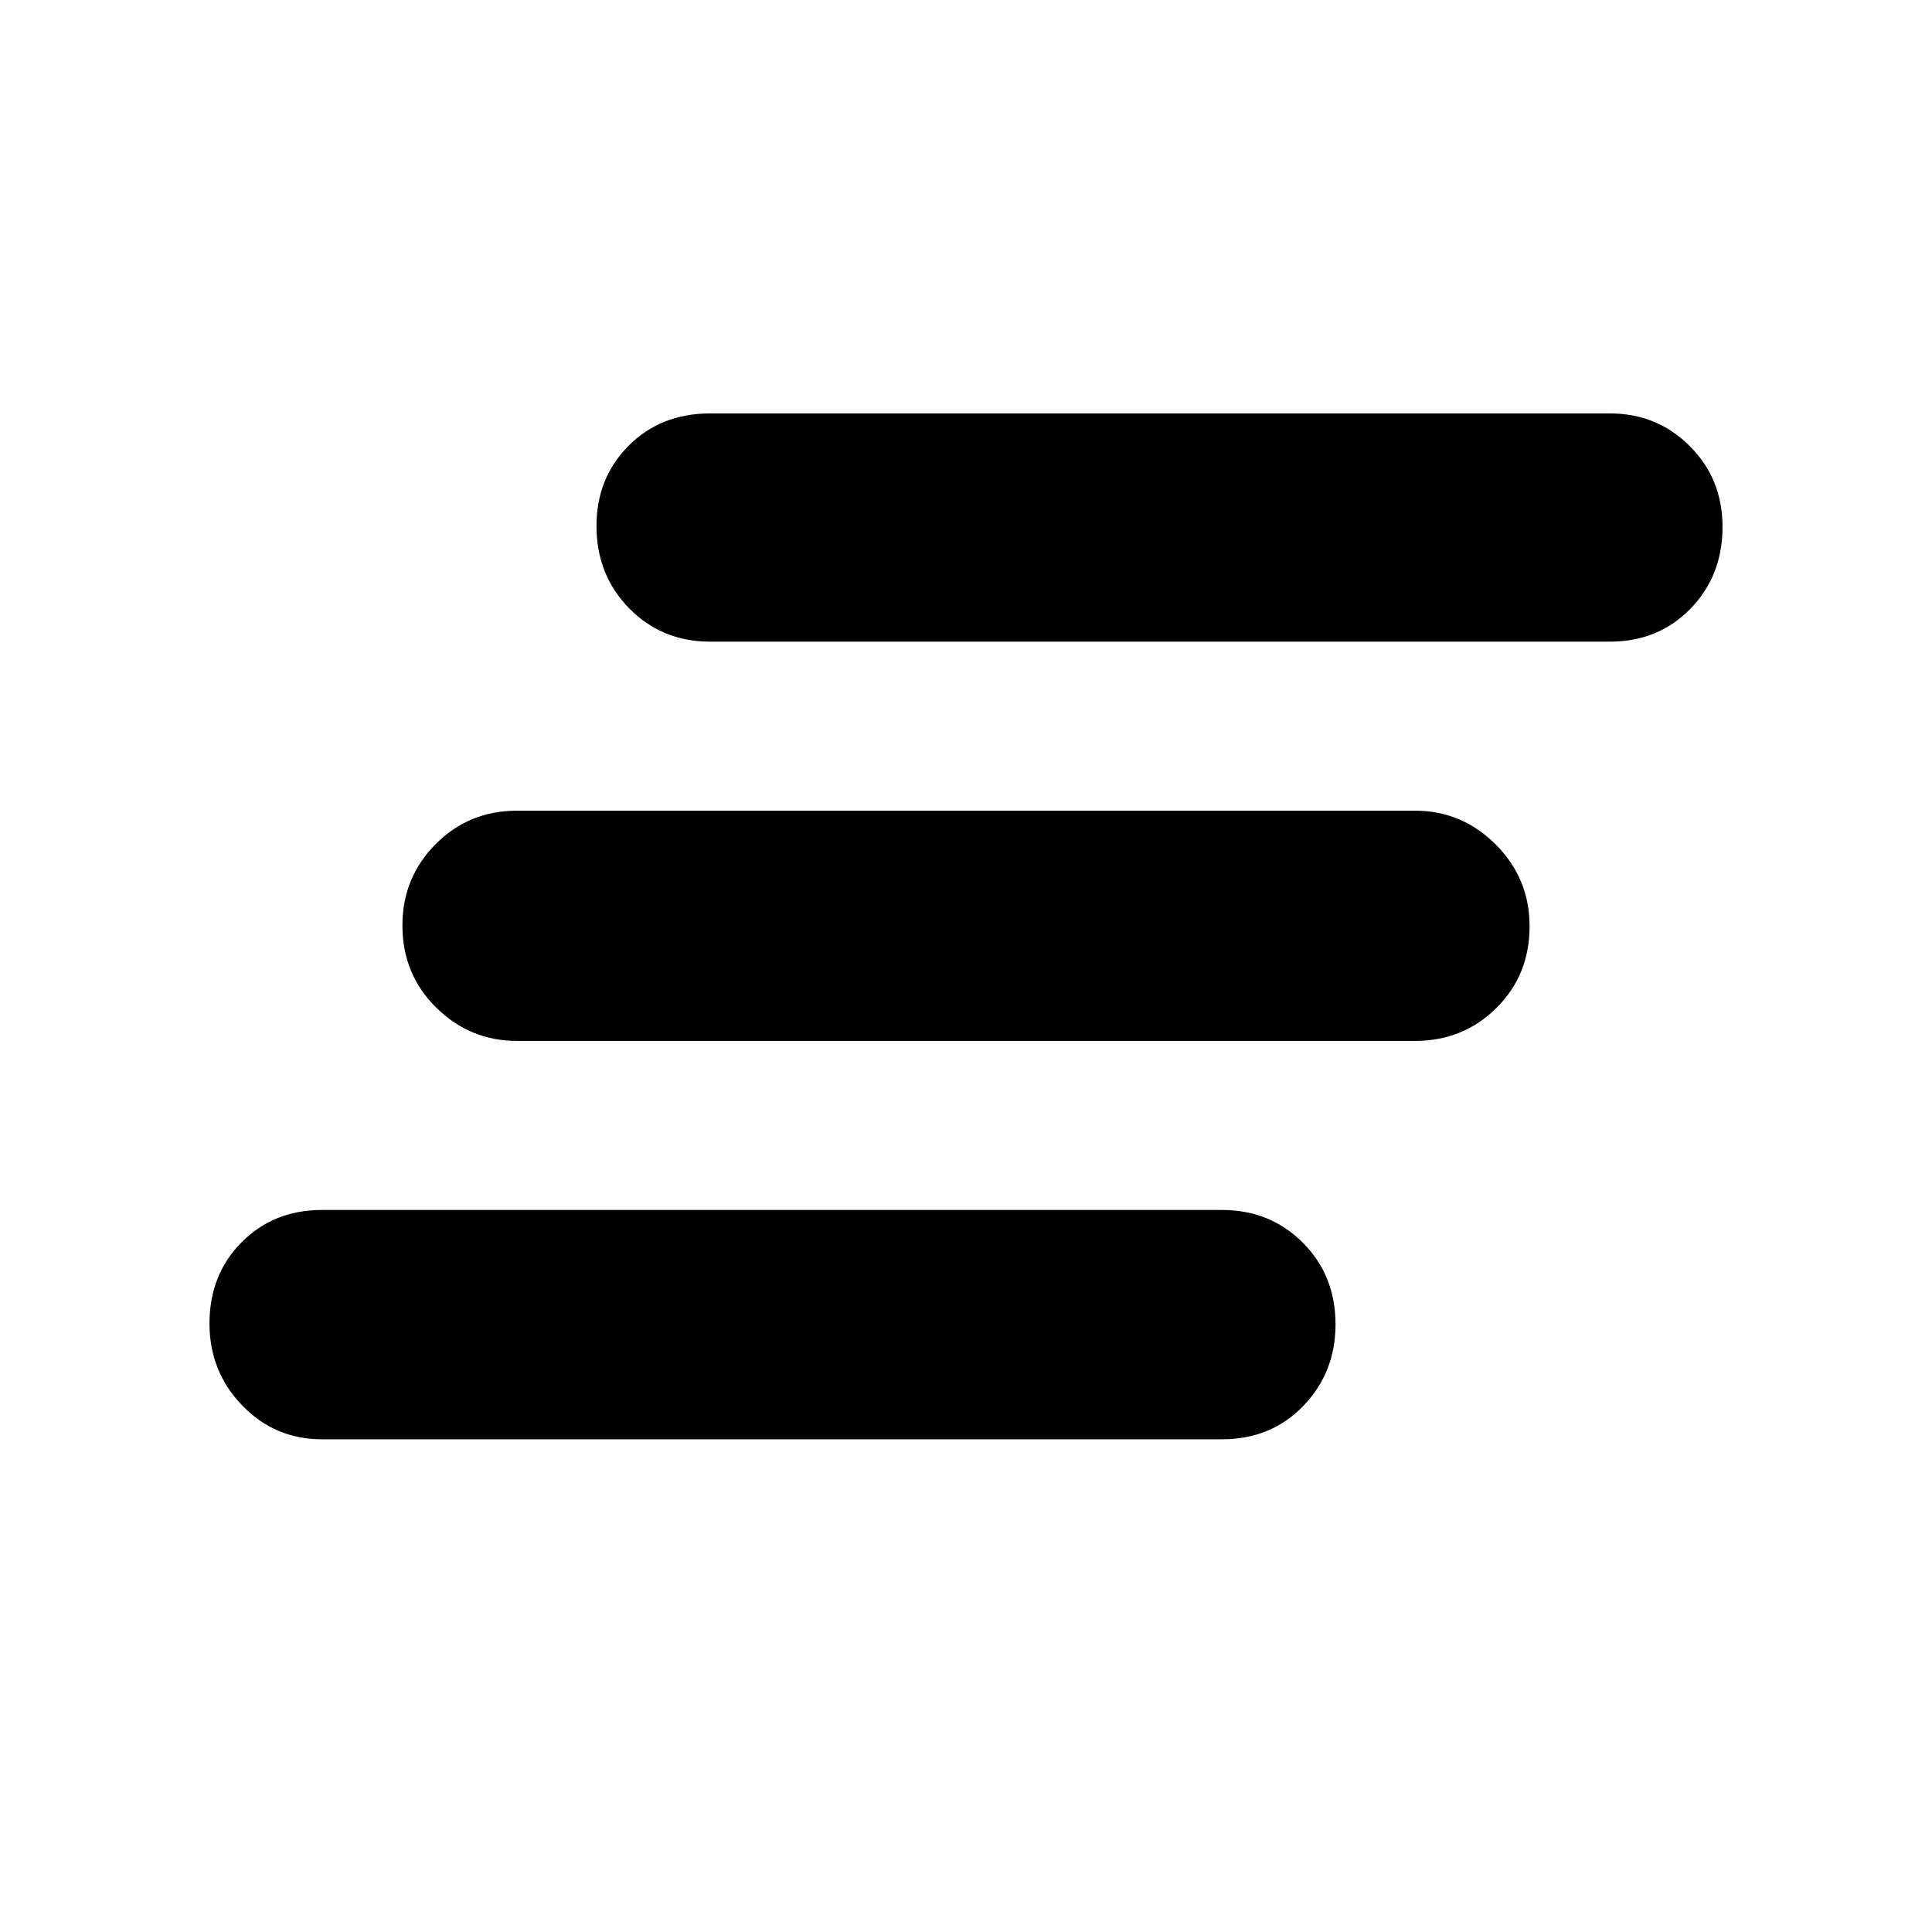 <svg xmlns="http://www.w3.org/2000/svg" height="20" viewBox="0 -960 960 960" width="20"><path d="M160-244.82q-23.42 0-39.67-16.84-16.24-16.83-16.24-40.64 0-24.38 15.96-40.43T160-358.78h447.13q23.99 0 40.23 16.26 16.25 16.26 16.25 40.64 0 23.81-15.96 40.43-15.97 16.63-40.52 16.63H160Zm96.87-197.96q-23.32 0-40.12-16.55-16.79-16.55-16.79-40.86 0-23.74 16.51-40.36t40.4-16.62h446.26q23.32 0 40.12 16.83 16.79 16.83 16.79 40.57 0 24.31-16.51 40.65t-40.4 16.34H256.87Zm96-198.39q-23.99 0-40.23-16.55-16.25-16.55-16.25-40.93 0-23.81 15.96-39.86 15.96-16.06 40.52-16.06H800q23.42 0 39.67 16.27 16.24 16.26 16.24 40.07 0 24.38-15.96 40.72T800-641.17H352.87Z"/></svg>